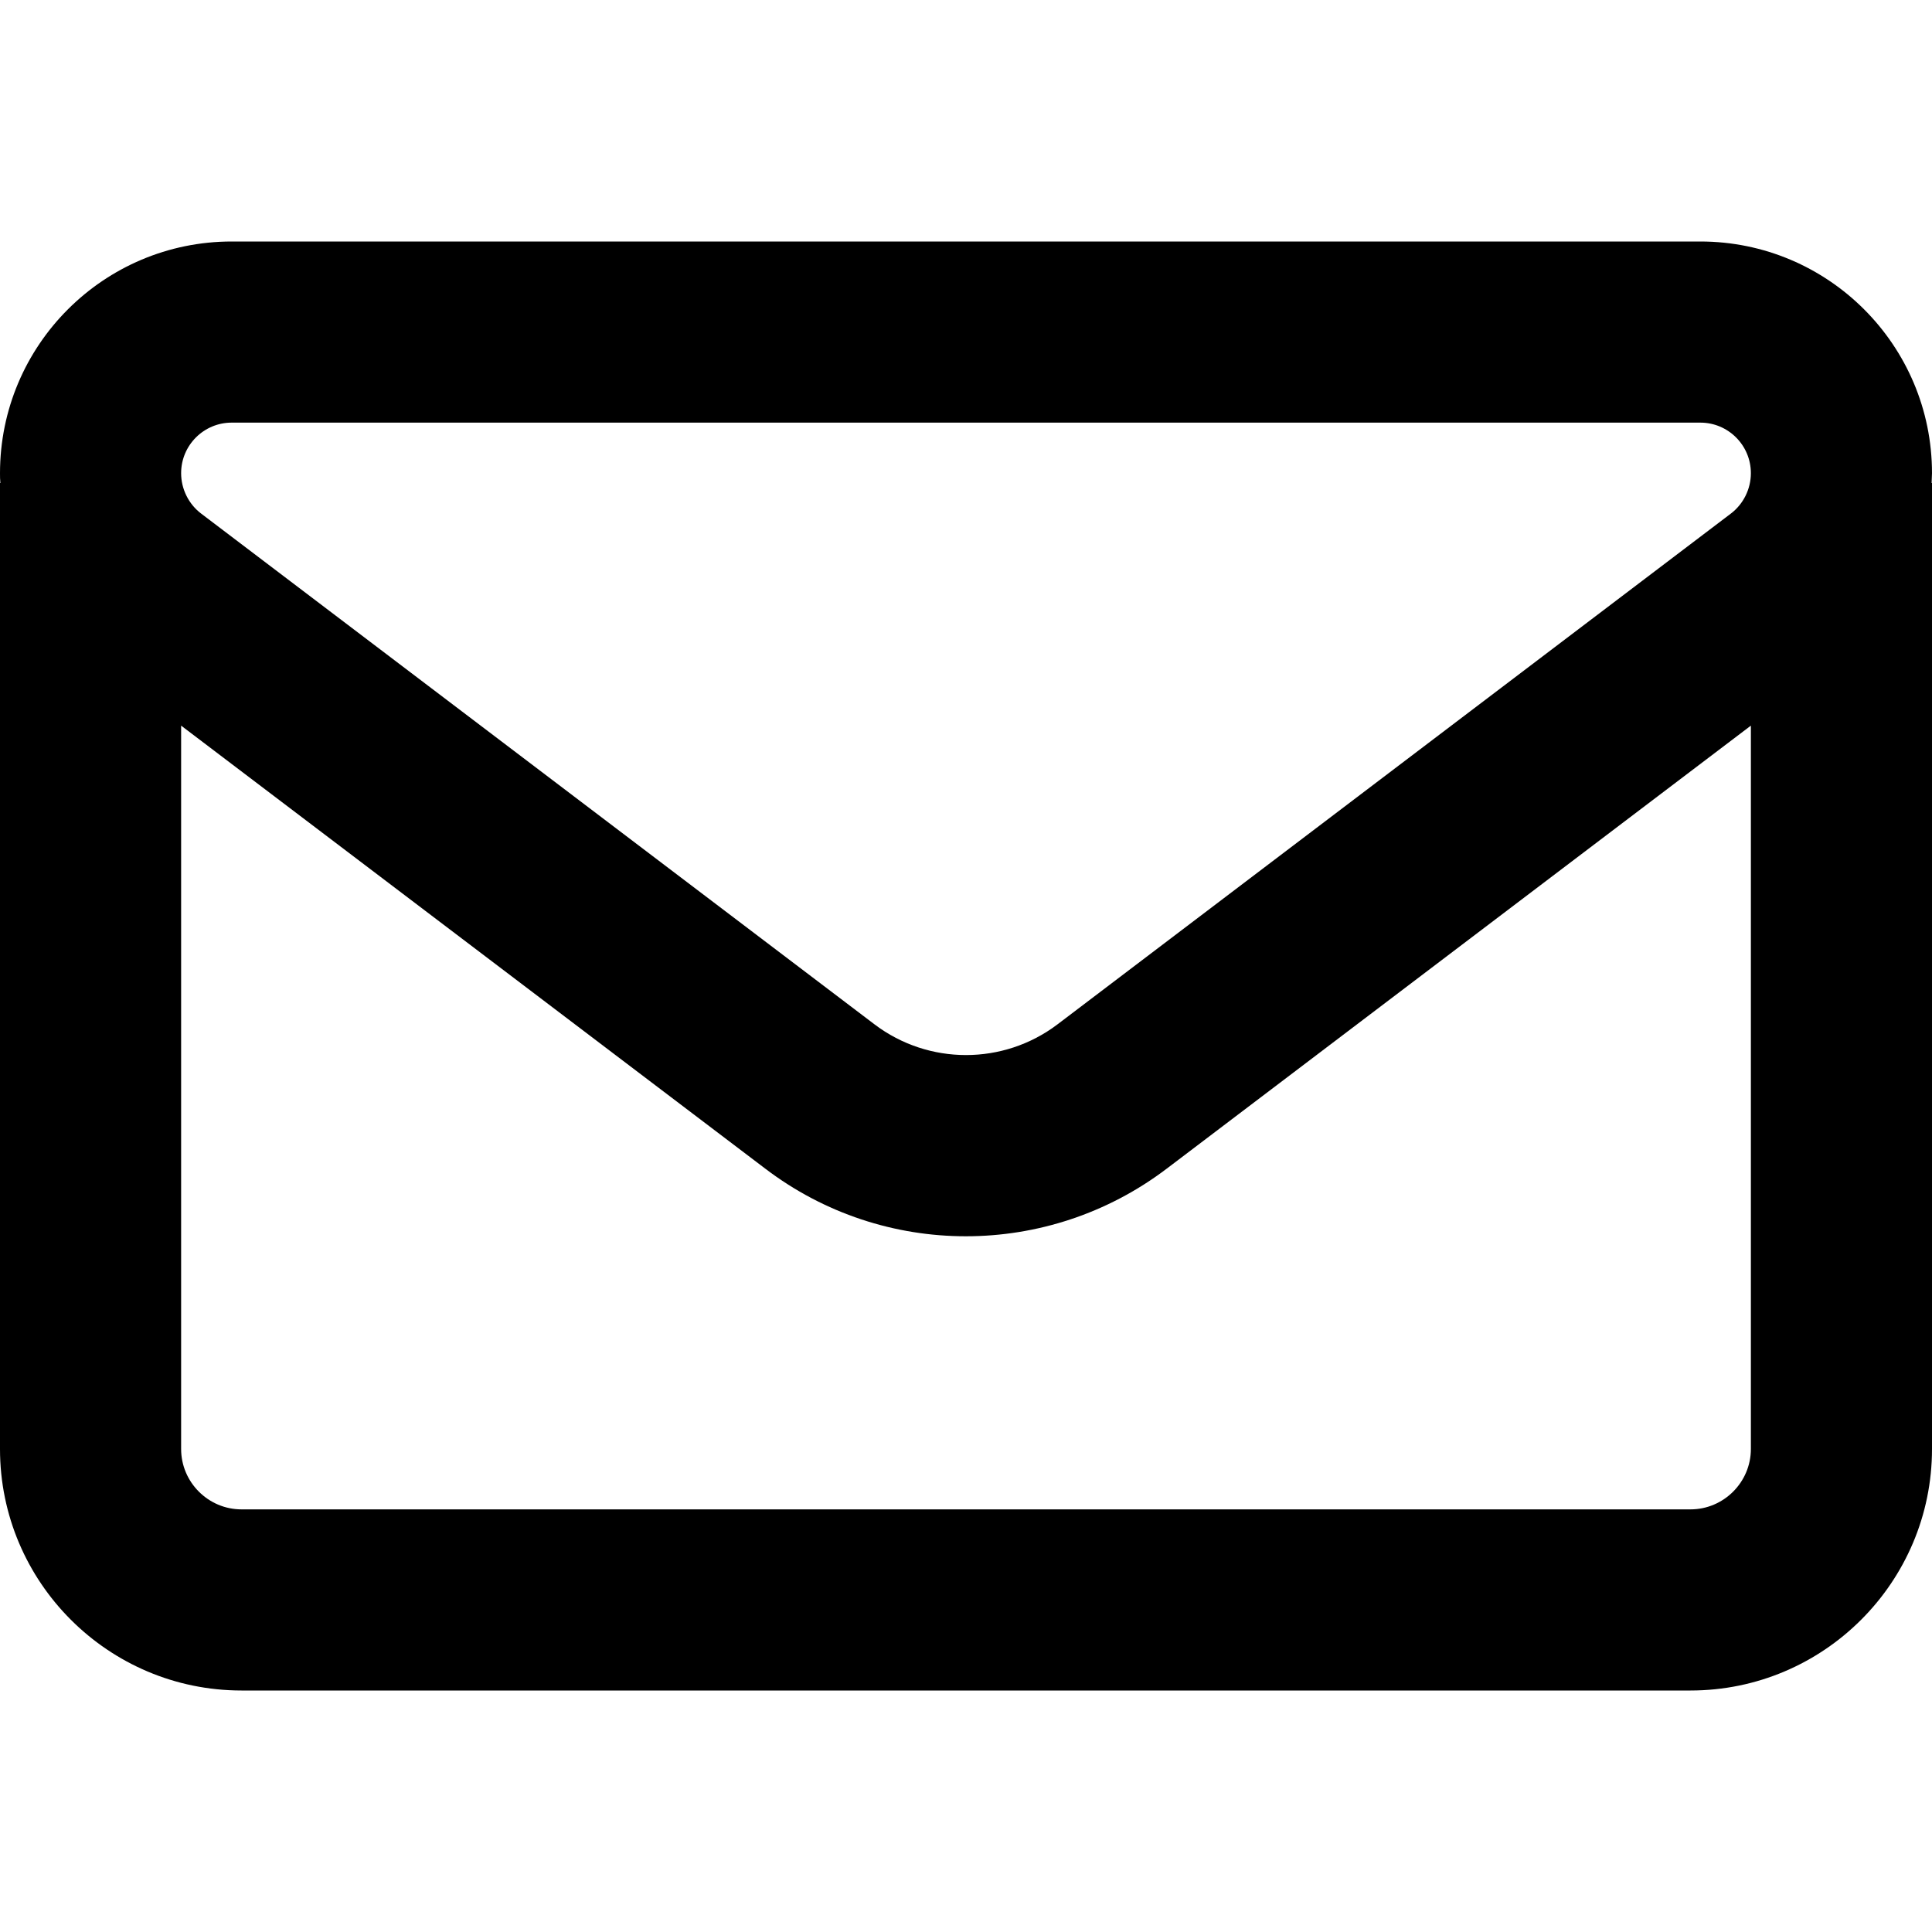 <svg xmlns="http://www.w3.org/2000/svg" viewBox="0 0 512 512"><!--! Font Awesome Free 7.0.1 by @fontawesome - https://fontawesome.com License - https://fontawesome.com/license/free (Icons: CC BY 4.0, Fonts: SIL OFL 1.1, Code: MIT License) Copyright 2025 Fonticons, Inc.--><path d="M61.4 64C27.5 64 0 91.5 0 125.4c0 .9 0 1.7.1 2.6H0v256c0 35.3 28.7 64 64 64h384c35.3 0 64-28.7 64-64V128h-.1c0-.9.1-1.7.1-2.6 0-33.9-27.5-61.4-61.4-61.4zM464 192.3V384c0 8.8-7.2 16-16 16H64c-8.8 0-16-7.2-16-16V192.3l154.8 117.4c31.4 23.9 74.9 23.9 106.4 0zM48 125.4c0-7.4 6-13.4 13.4-13.4h389.2c7.4 0 13.4 6 13.4 13.4 0 4.2-2 8.2-5.3 10.7L280.2 271.5c-14.3 10.8-34.1 10.8-48.4 0L53.3 136.1c-3.3-2.5-5.3-6.5-5.3-10.7"/></svg>